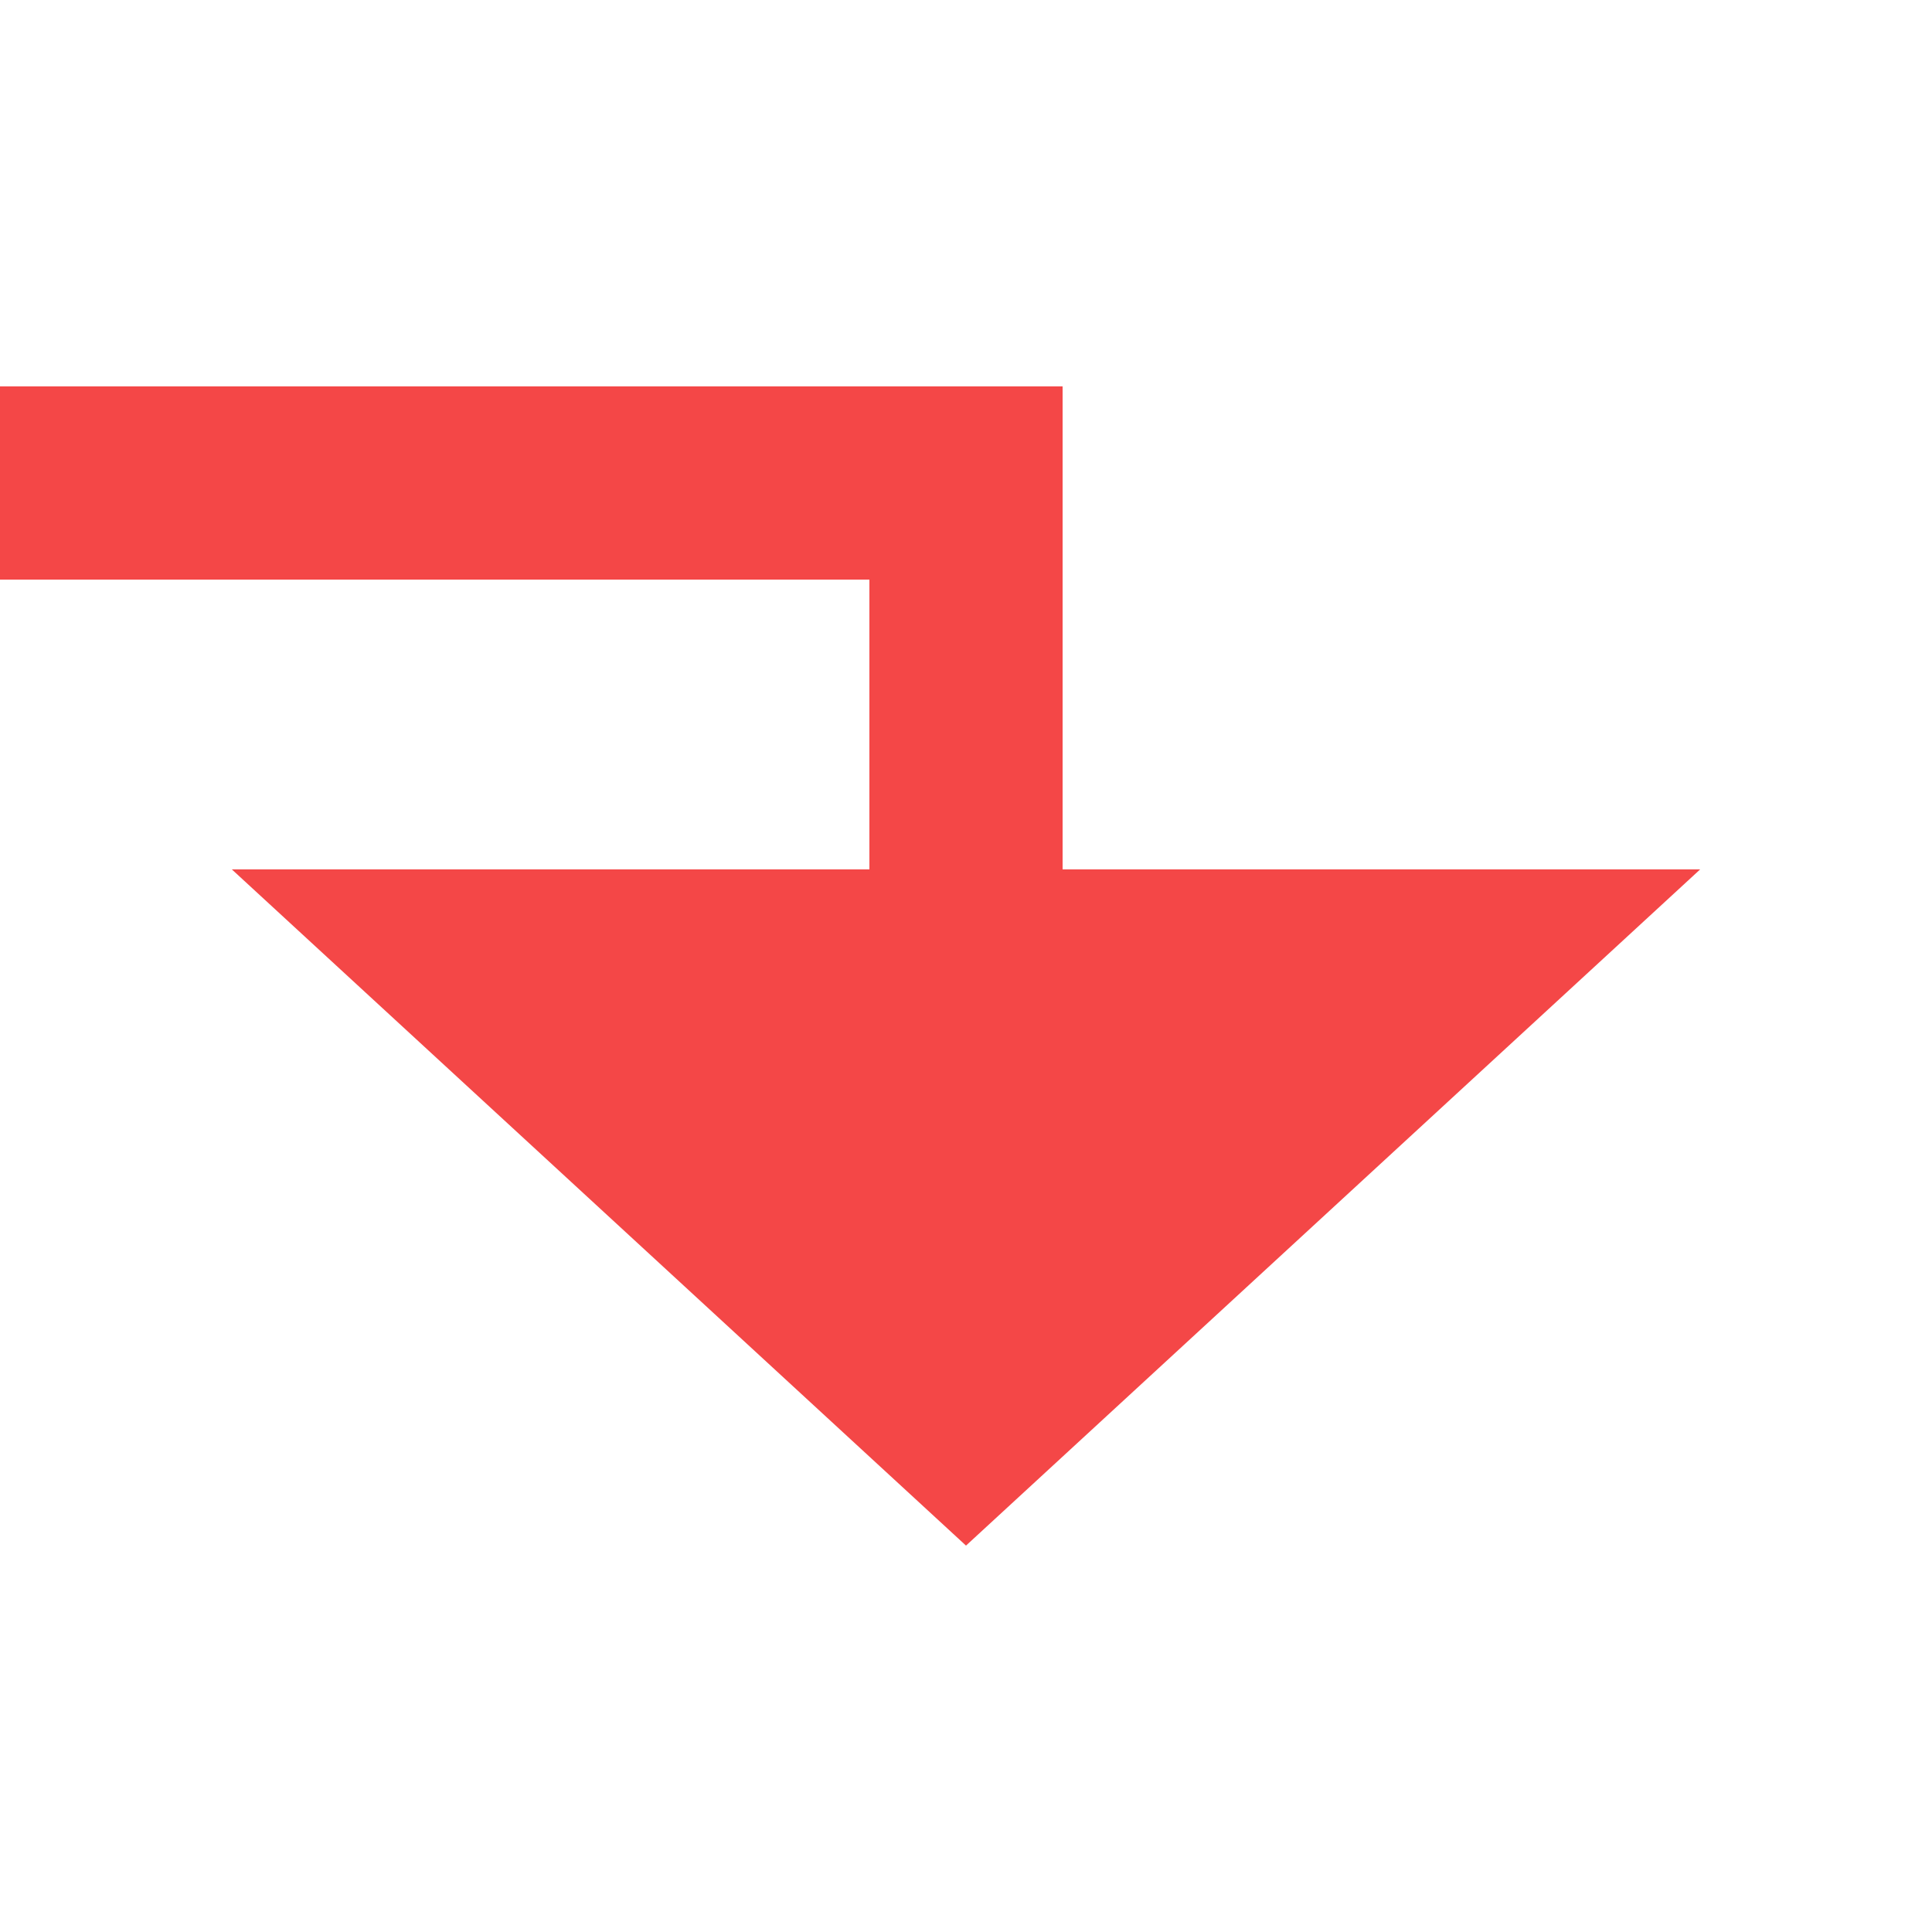 ﻿<?xml version="1.0" encoding="utf-8"?>
<svg version="1.1" xmlns:xlink="http://www.w3.org/1999/xlink" width="20px" height="20px" preserveAspectRatio="xMinYMid meet" viewBox="333 1104  20 18" xmlns="http://www.w3.org/2000/svg">
  <path d="M 166 361  L 77.5 361  L 81 361  L 81 1108  L 343 1108  L 343 1113  " stroke-width="2" stroke="#f44747" fill="none" />
  <path d="M 335.4 1112  L 343 1119  L 350.6 1112  L 335.4 1112  Z " fill-rule="nonzero" fill="#f44747" stroke="none" />
</svg>